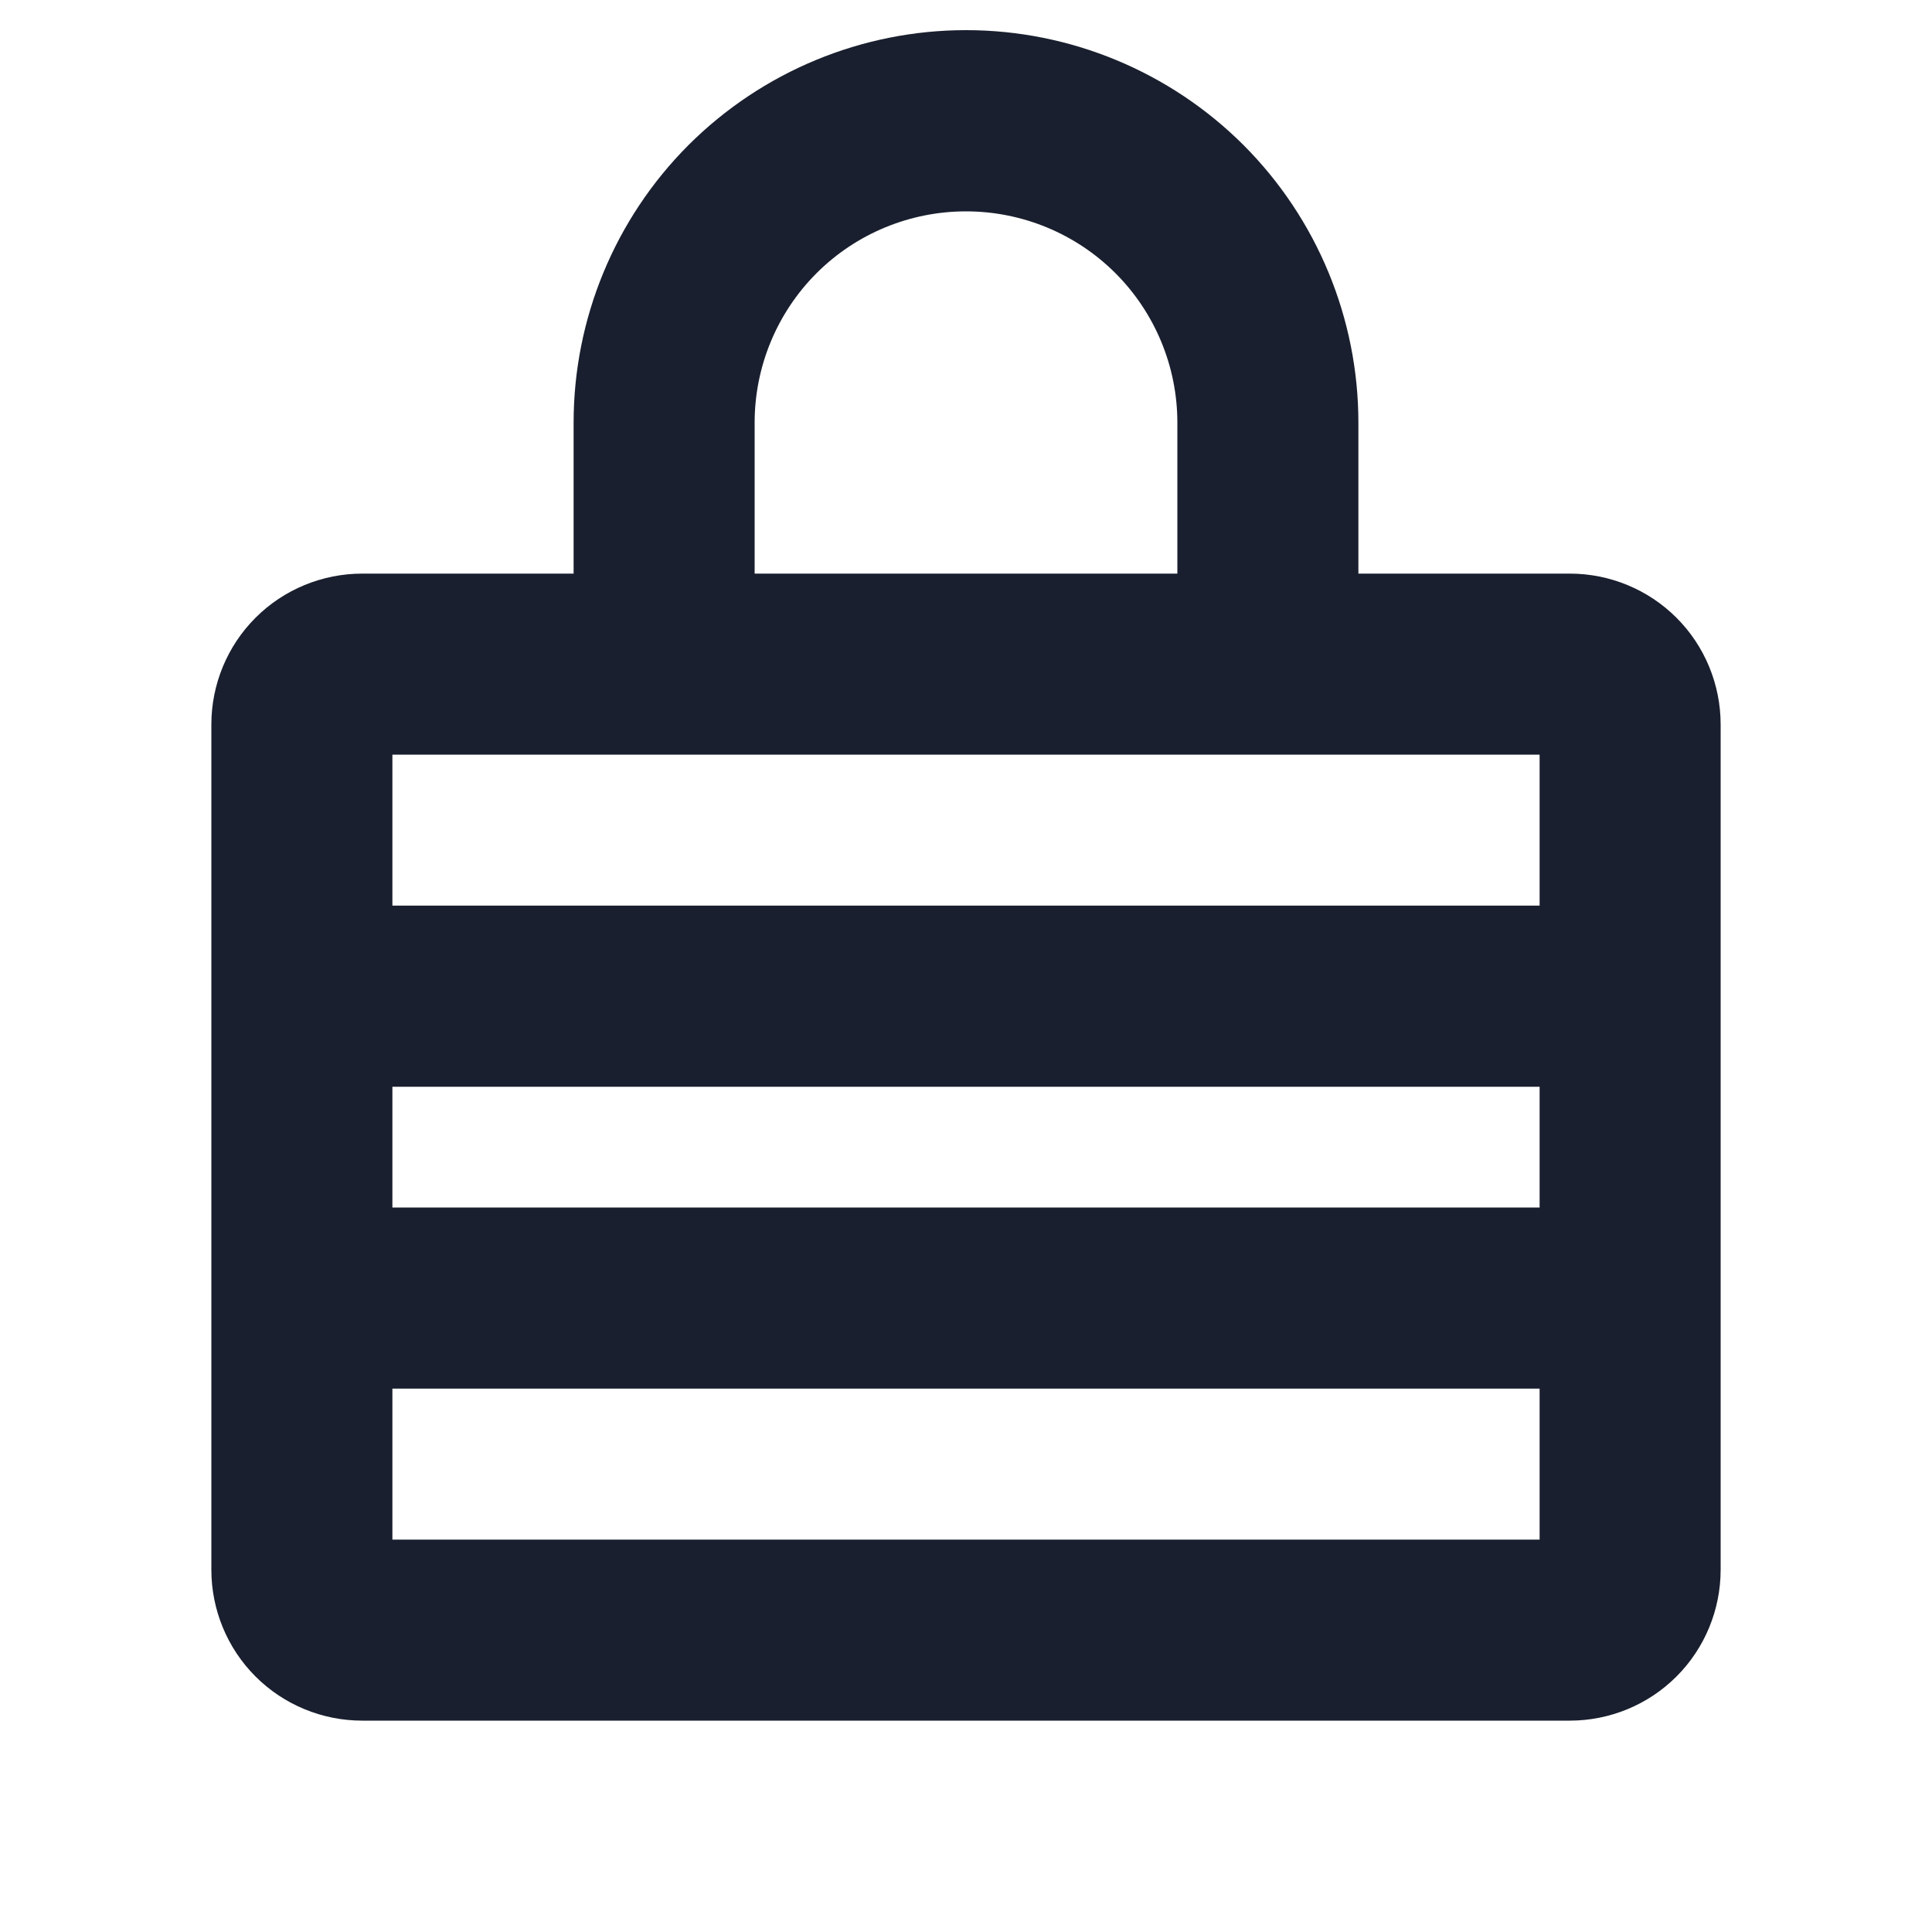 <svg width="20" height="20" viewBox="0 0 20 20" fill="none" xmlns="http://www.w3.org/2000/svg">
<path d="M16.25 5.938H14.062V4.375C14.062 3.298 13.634 2.264 12.873 1.502C12.111 0.741 11.077 0.312 10 0.312C8.923 0.312 7.889 0.741 7.127 1.502C6.366 2.264 5.938 3.298 5.938 4.375V5.938H3.75C3.336 5.938 2.938 6.102 2.645 6.395C2.352 6.688 2.188 7.086 2.188 7.5V16.25C2.188 16.664 2.352 17.062 2.645 17.355C2.938 17.648 3.336 17.812 3.75 17.812H16.25C16.664 17.812 17.062 17.648 17.355 17.355C17.648 17.062 17.812 16.664 17.812 16.25V7.5C17.812 7.086 17.648 6.688 17.355 6.395C17.062 6.102 16.664 5.938 16.25 5.938ZM4.062 11.25H15.938V12.5H4.062V11.25ZM7.812 4.375C7.812 3.795 8.043 3.238 8.453 2.828C8.863 2.418 9.42 2.188 10 2.188C10.58 2.188 11.137 2.418 11.547 2.828C11.957 3.238 12.188 3.795 12.188 4.375V5.938H7.812V4.375ZM15.938 7.812V9.375H4.062V7.812H15.938ZM4.062 15.938V14.375H15.938V15.938H4.062Z" fill="#191F2E"/>
</svg>
